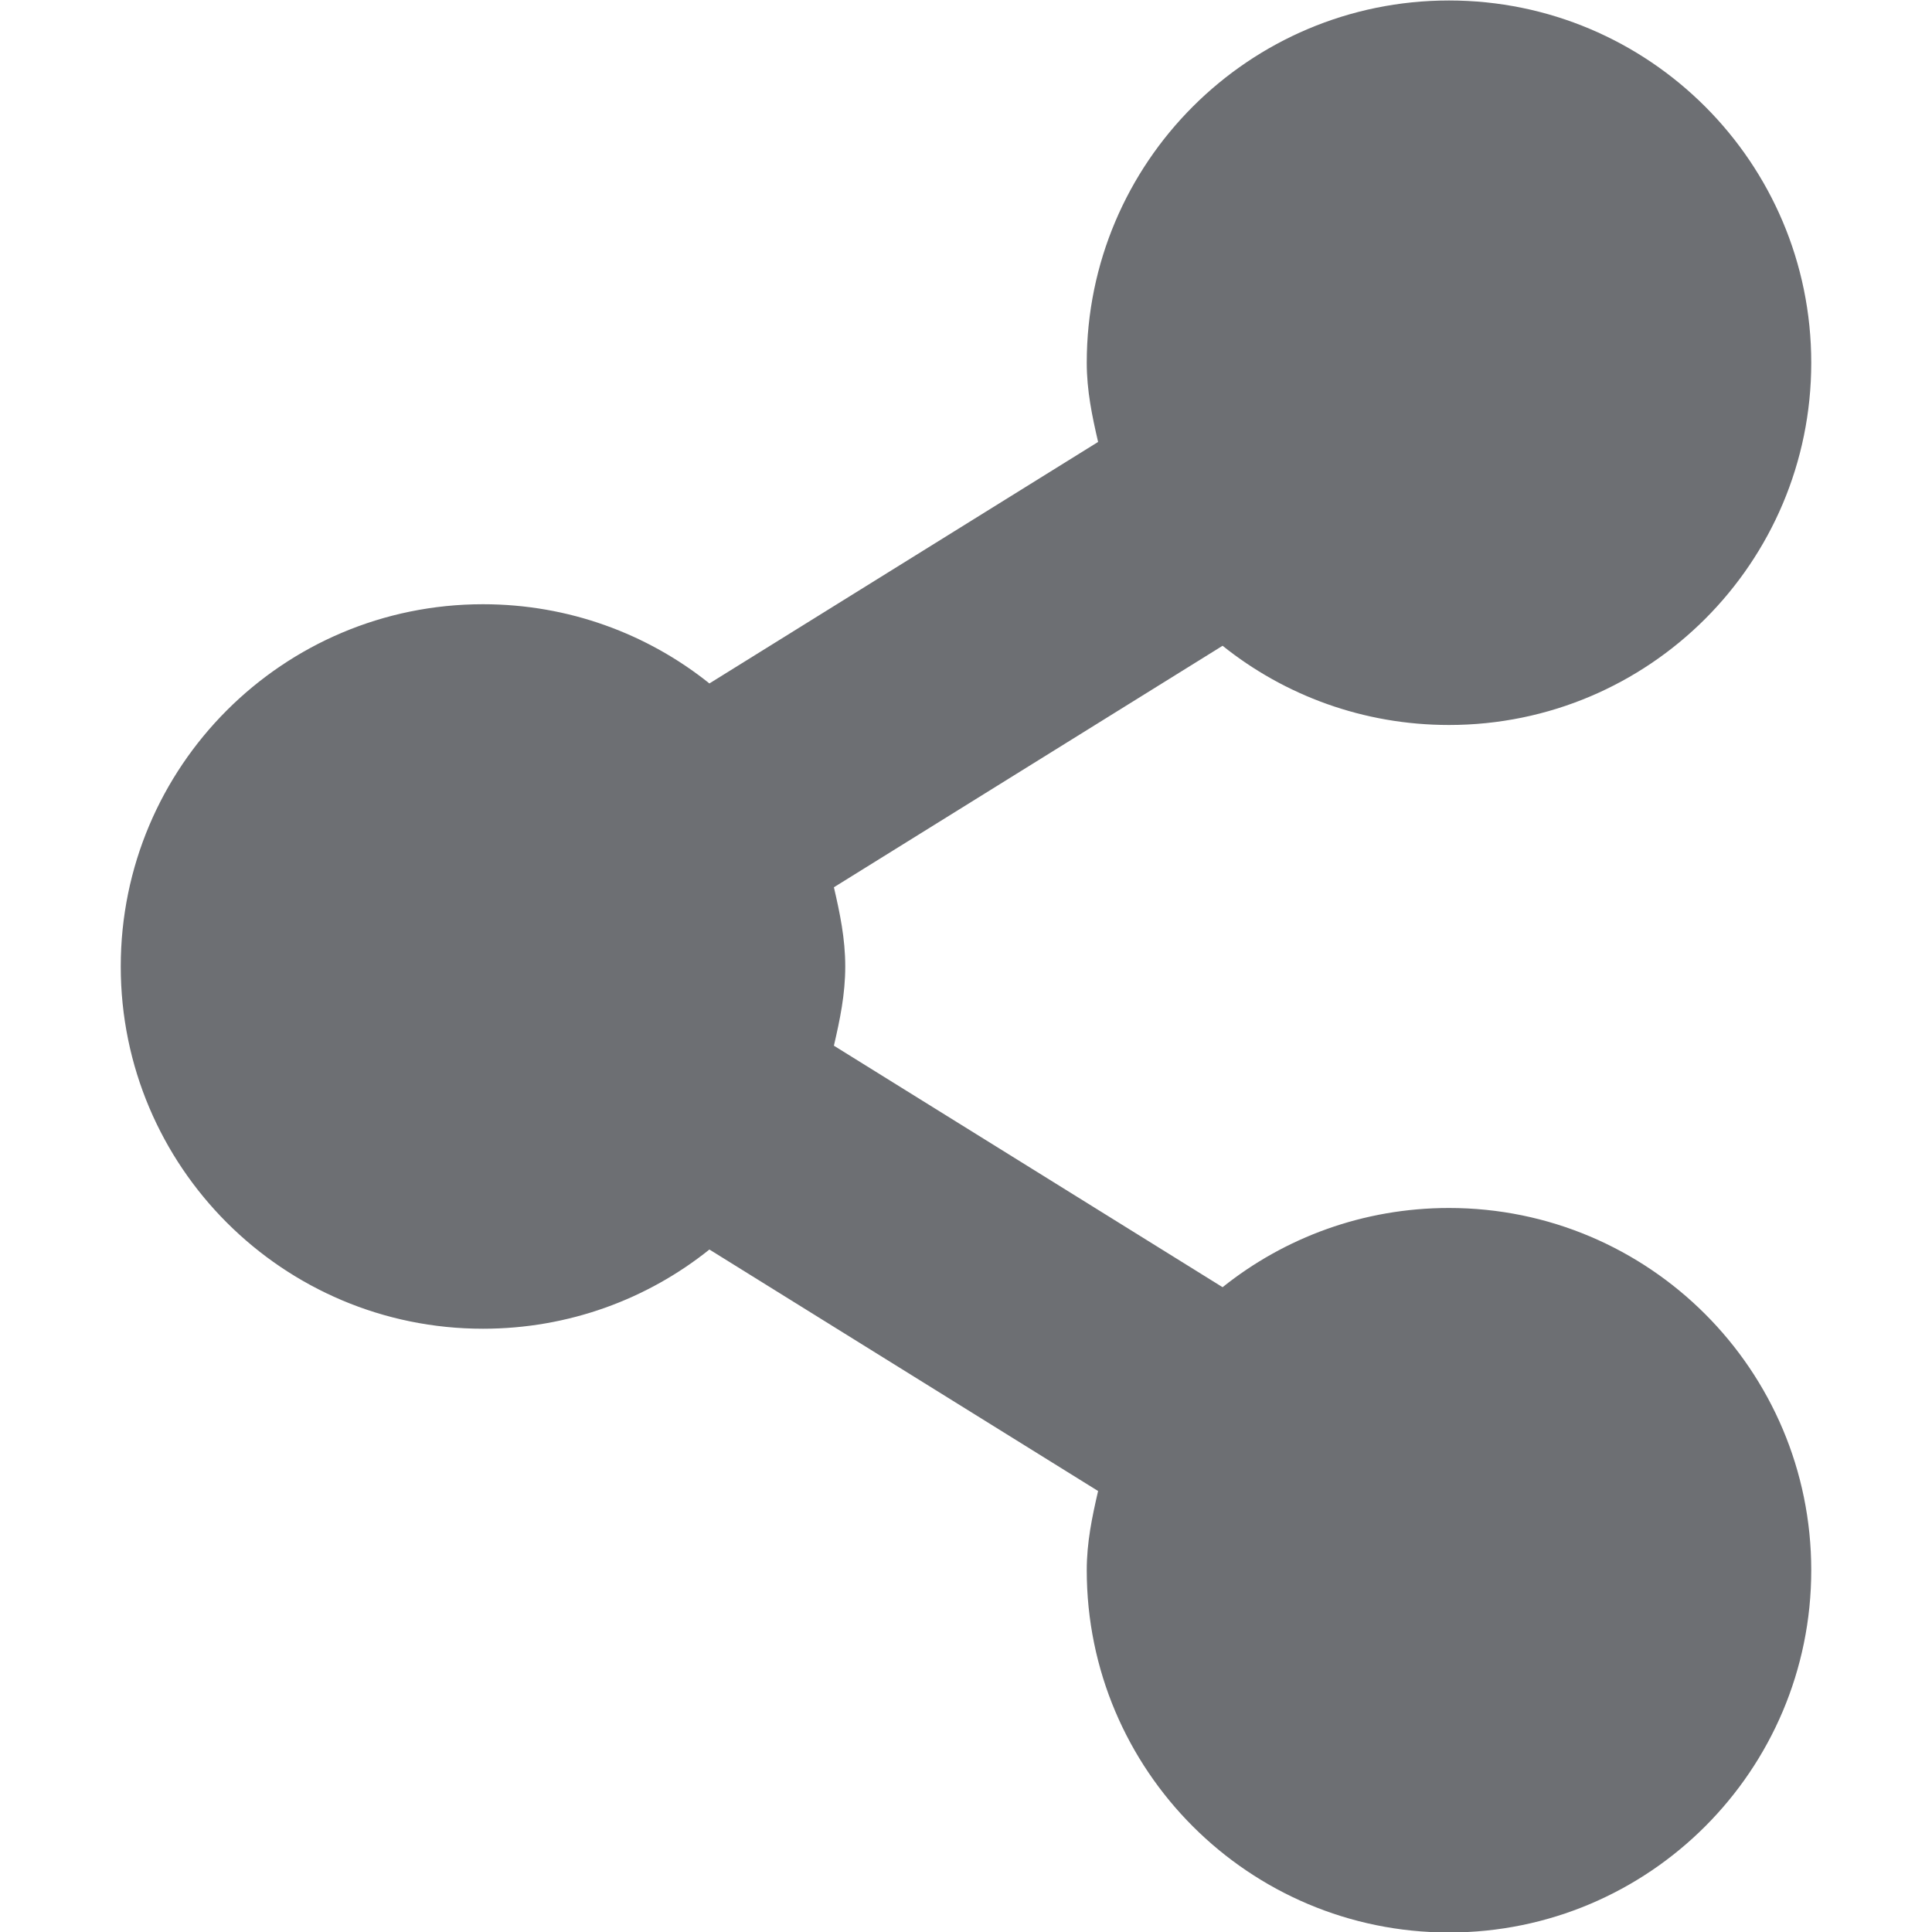 <svg xmlns="http://www.w3.org/2000/svg" width="16" height="16" viewBox="0 0 16 16">
 <defs>
  <style id="current-color-scheme" type="text/css">
   .ColorScheme-Text { color:#6d6f73; } .ColorScheme-Highlight { color:#4285f4; } .ColorScheme-NeutralText { color:#ff9800; } .ColorScheme-PositiveText { color:#4caf50; } .ColorScheme-NegativeText { color:#f44336; }
  </style>
 </defs>
 <path style="fill:currentColor" class="ColorScheme-Text" d="M 12 0.004 C 10.343 0.004 9 1.347 9 3.004 C 9 3.235 9.044 3.444 9.094 3.66 L 5.875 5.66 C 5.362 5.249 4.709 5.004 4 5.004 C 2.343 5.004 1 6.347 1 8.004 C 1 9.661 2.343 11.004 4 11.004 C 4.709 11.004 5.362 10.759 5.875 10.348 L 9.094 12.348 C 9.044 12.564 9 12.773 9 13.004 C 9 14.661 10.343 16.004 12 16.004 C 13.657 16.004 15 14.661 15 13.004 C 15 11.347 13.657 10.004 12 10.004 C 11.291 10.004 10.639 10.249 10.125 10.66 L 6.906 8.66 C 6.956 8.444 7 8.235 7 8.004 C 7 7.773 6.956 7.564 6.906 7.348 L 10.125 5.348 C 10.638 5.759 11.291 6.004 12 6.004 C 13.657 6.004 15 4.661 15 3.004 C 15 1.347 13.657 0.004 12 0.004 z"/>
</svg>
